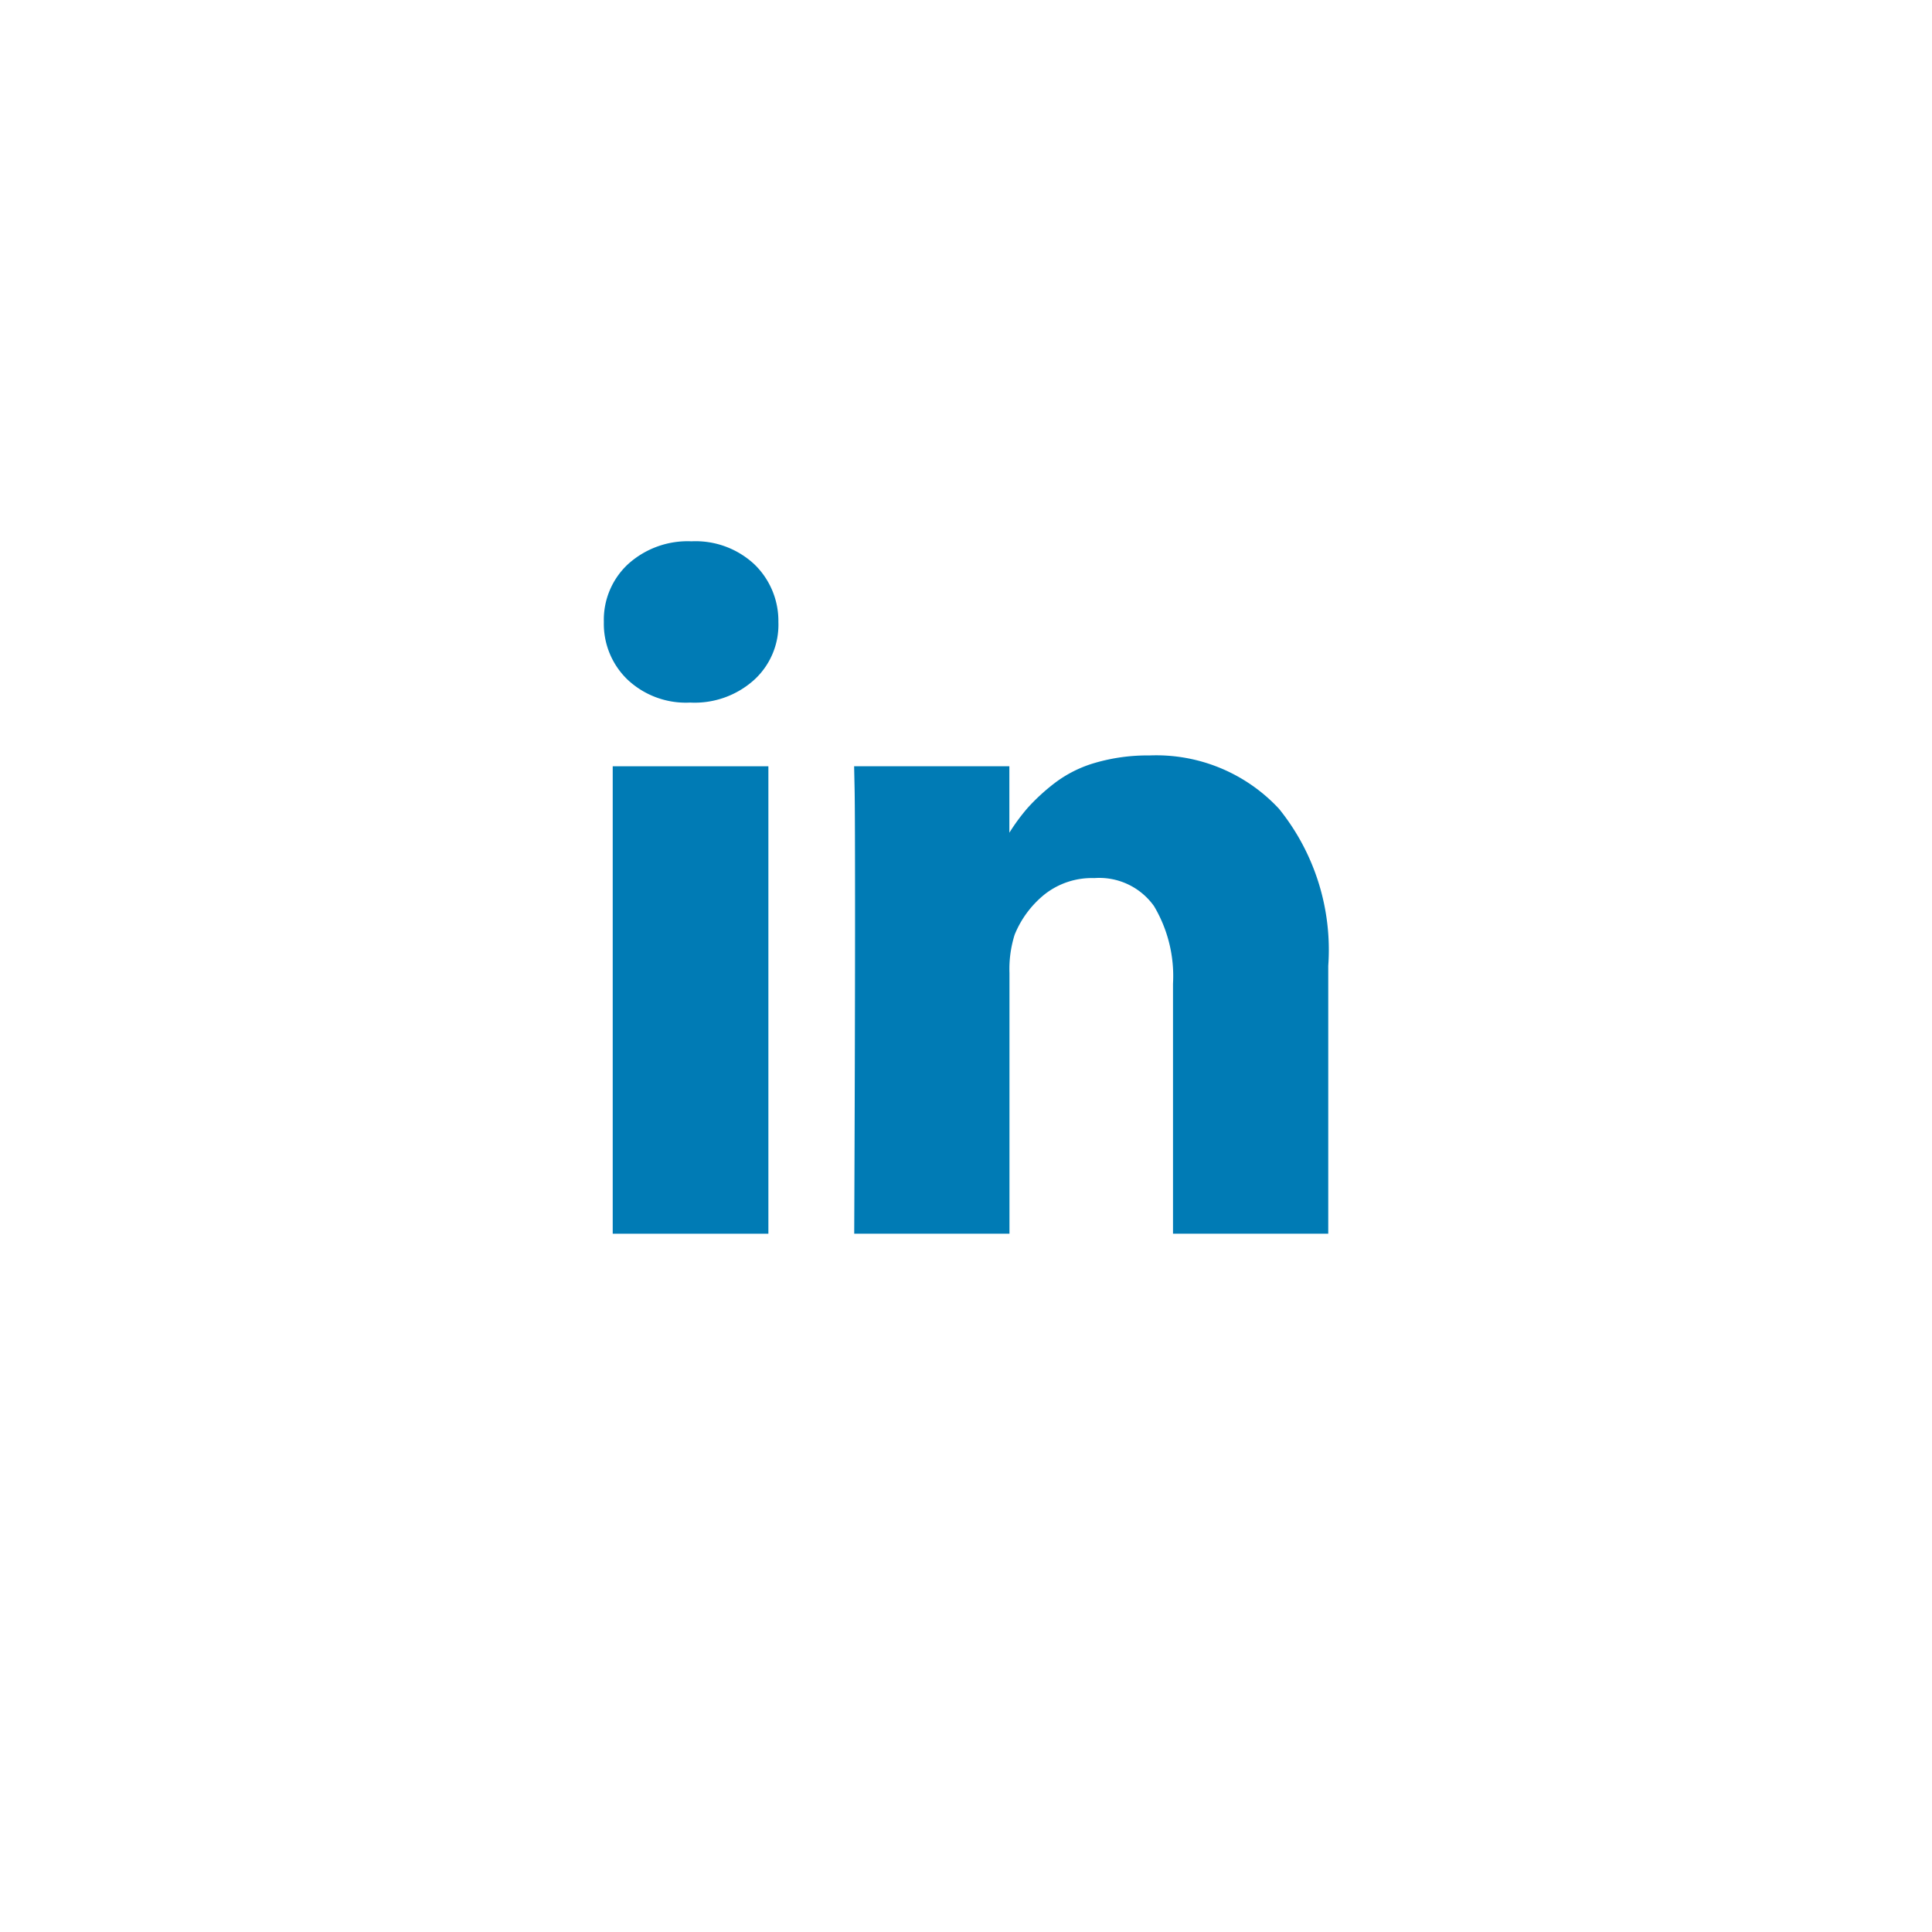 <svg id="Layer_1" data-name="Layer 1" xmlns="http://www.w3.org/2000/svg" viewBox="0 0 56 56"><defs><style>.cls-1{fill:#fff;}.cls-2{fill:#007bb5;}</style></defs><title>linkedin-box-normal</title><rect class="cls-1" width="56" height="56"/><rect class="cls-2" x="17.76" y="22.211" width="4.512" height="13.549"/><path class="cls-2" d="M37.078,23.449a4.856,4.856,0,0,0-3.76-1.552,5.433,5.433,0,0,0-1.565.211,3.57,3.57,0,0,0-1.19.595,5.876,5.876,0,0,0-.773.711,5.751,5.751,0,0,0-.533.723V22.211h-4.5l.014.656q.014.656.013,4.047T24.76,35.76h4.5V28.2a3.31,3.31,0,0,1,.15-1.107,2.907,2.907,0,0,1,.868-1.169,2.213,2.213,0,0,1,1.442-.472,1.945,1.945,0,0,1,1.73.813A3.959,3.959,0,0,1,34,28.514V35.76h4.5V27.995a6.507,6.507,0,0,0-1.422-4.545Zm0,0"/><path class="cls-2" d="M20.043,15.69a2.576,2.576,0,0,0-1.84.663,2.2,2.2,0,0,0-.7,1.675,2.242,2.242,0,0,0,.683,1.668,2.468,2.468,0,0,0,1.805.669h.027a2.575,2.575,0,0,0,1.853-.669,2.165,2.165,0,0,0,.691-1.668,2.281,2.281,0,0,0-.7-1.675,2.5,2.5,0,0,0-1.818-.663Zm0,0"/></svg>